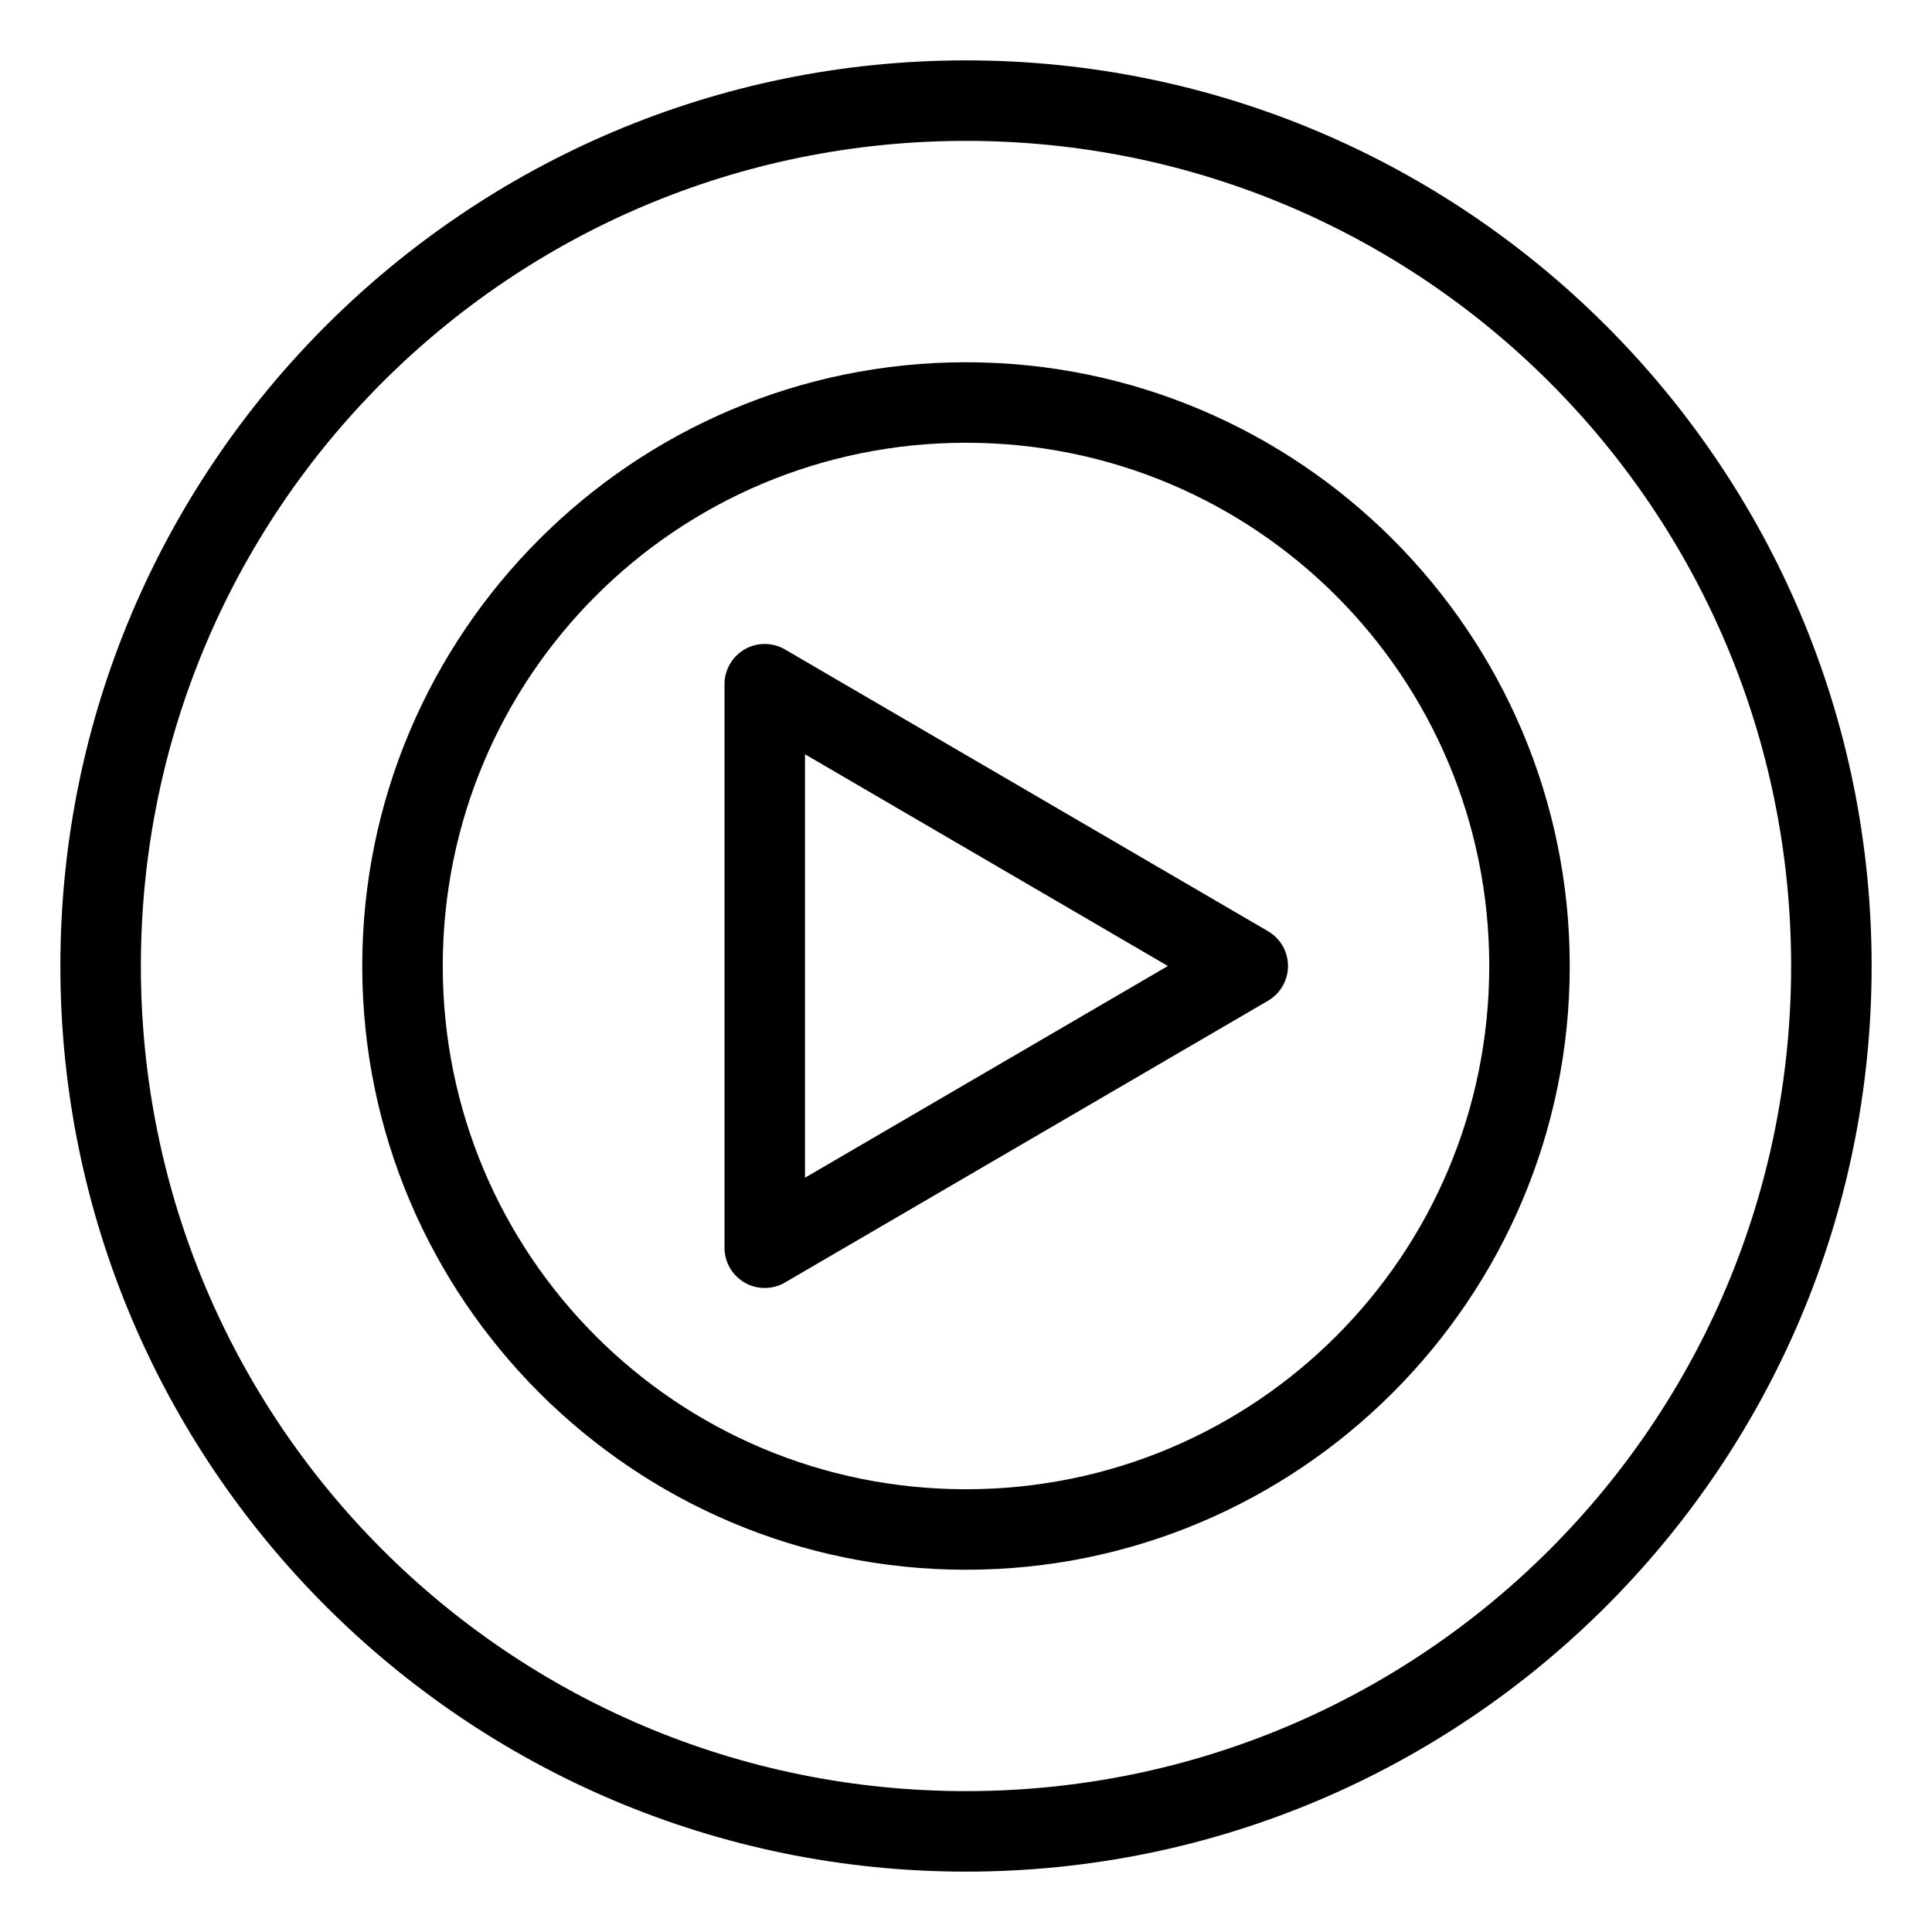 <?xml version="1.0" encoding="UTF-8"?>
<svg id="svg2" version="1.1" viewBox="0 0 48 48" xmlns="http://www.w3.org/2000/svg">
 <defs id="defs1">
  <style id="style1">.a{fill:none;stroke:#000;stroke-width:2px;stroke-linecap:round;stroke-linejoin:round;}</style>
 </defs>
 <path id="circle1" d="m24 9c-8.272 0-15 6.728-15 15s6.728 15 15 15 15-6.728 15-15-6.728-15-15-15zm0 2c7.191 0 13 5.809 13 13s-5.809 13-13 13-13-5.809-13-13 5.809-13 13-13z" stop-color="#000000" stroke-linecap="round" stroke-linejoin="round"/>
 <path id="path1" d="m18.502 16.133a1 1 0 0 0-0.502 0.867v14a1 1 0 0 0 1.504 0.863l12-7a1 1 0 0 0 0-1.727l-12-7a1 1 0 0 0-1.002-0.004zm1.498 2.607 9.016 5.26-9.016 5.26z" stop-color="#000000" stroke-linecap="round" stroke-linejoin="round"/>
 <path id="circle2" d="m24 1.5c-12.415 0-22.5 10.085-22.5 22.5s10.085 22.5 22.5 22.5 22.5-10.085 22.5-22.5-10.085-22.5-22.5-22.5zm0 2c11.334 0 20.5 9.166 20.5 20.5s-9.166 20.5-20.5 20.5-20.5-9.166-20.5-20.5 9.166-20.5 20.5-20.5z" stop-color="#000000" stroke-linecap="round" stroke-linejoin="round"/>
</svg>
